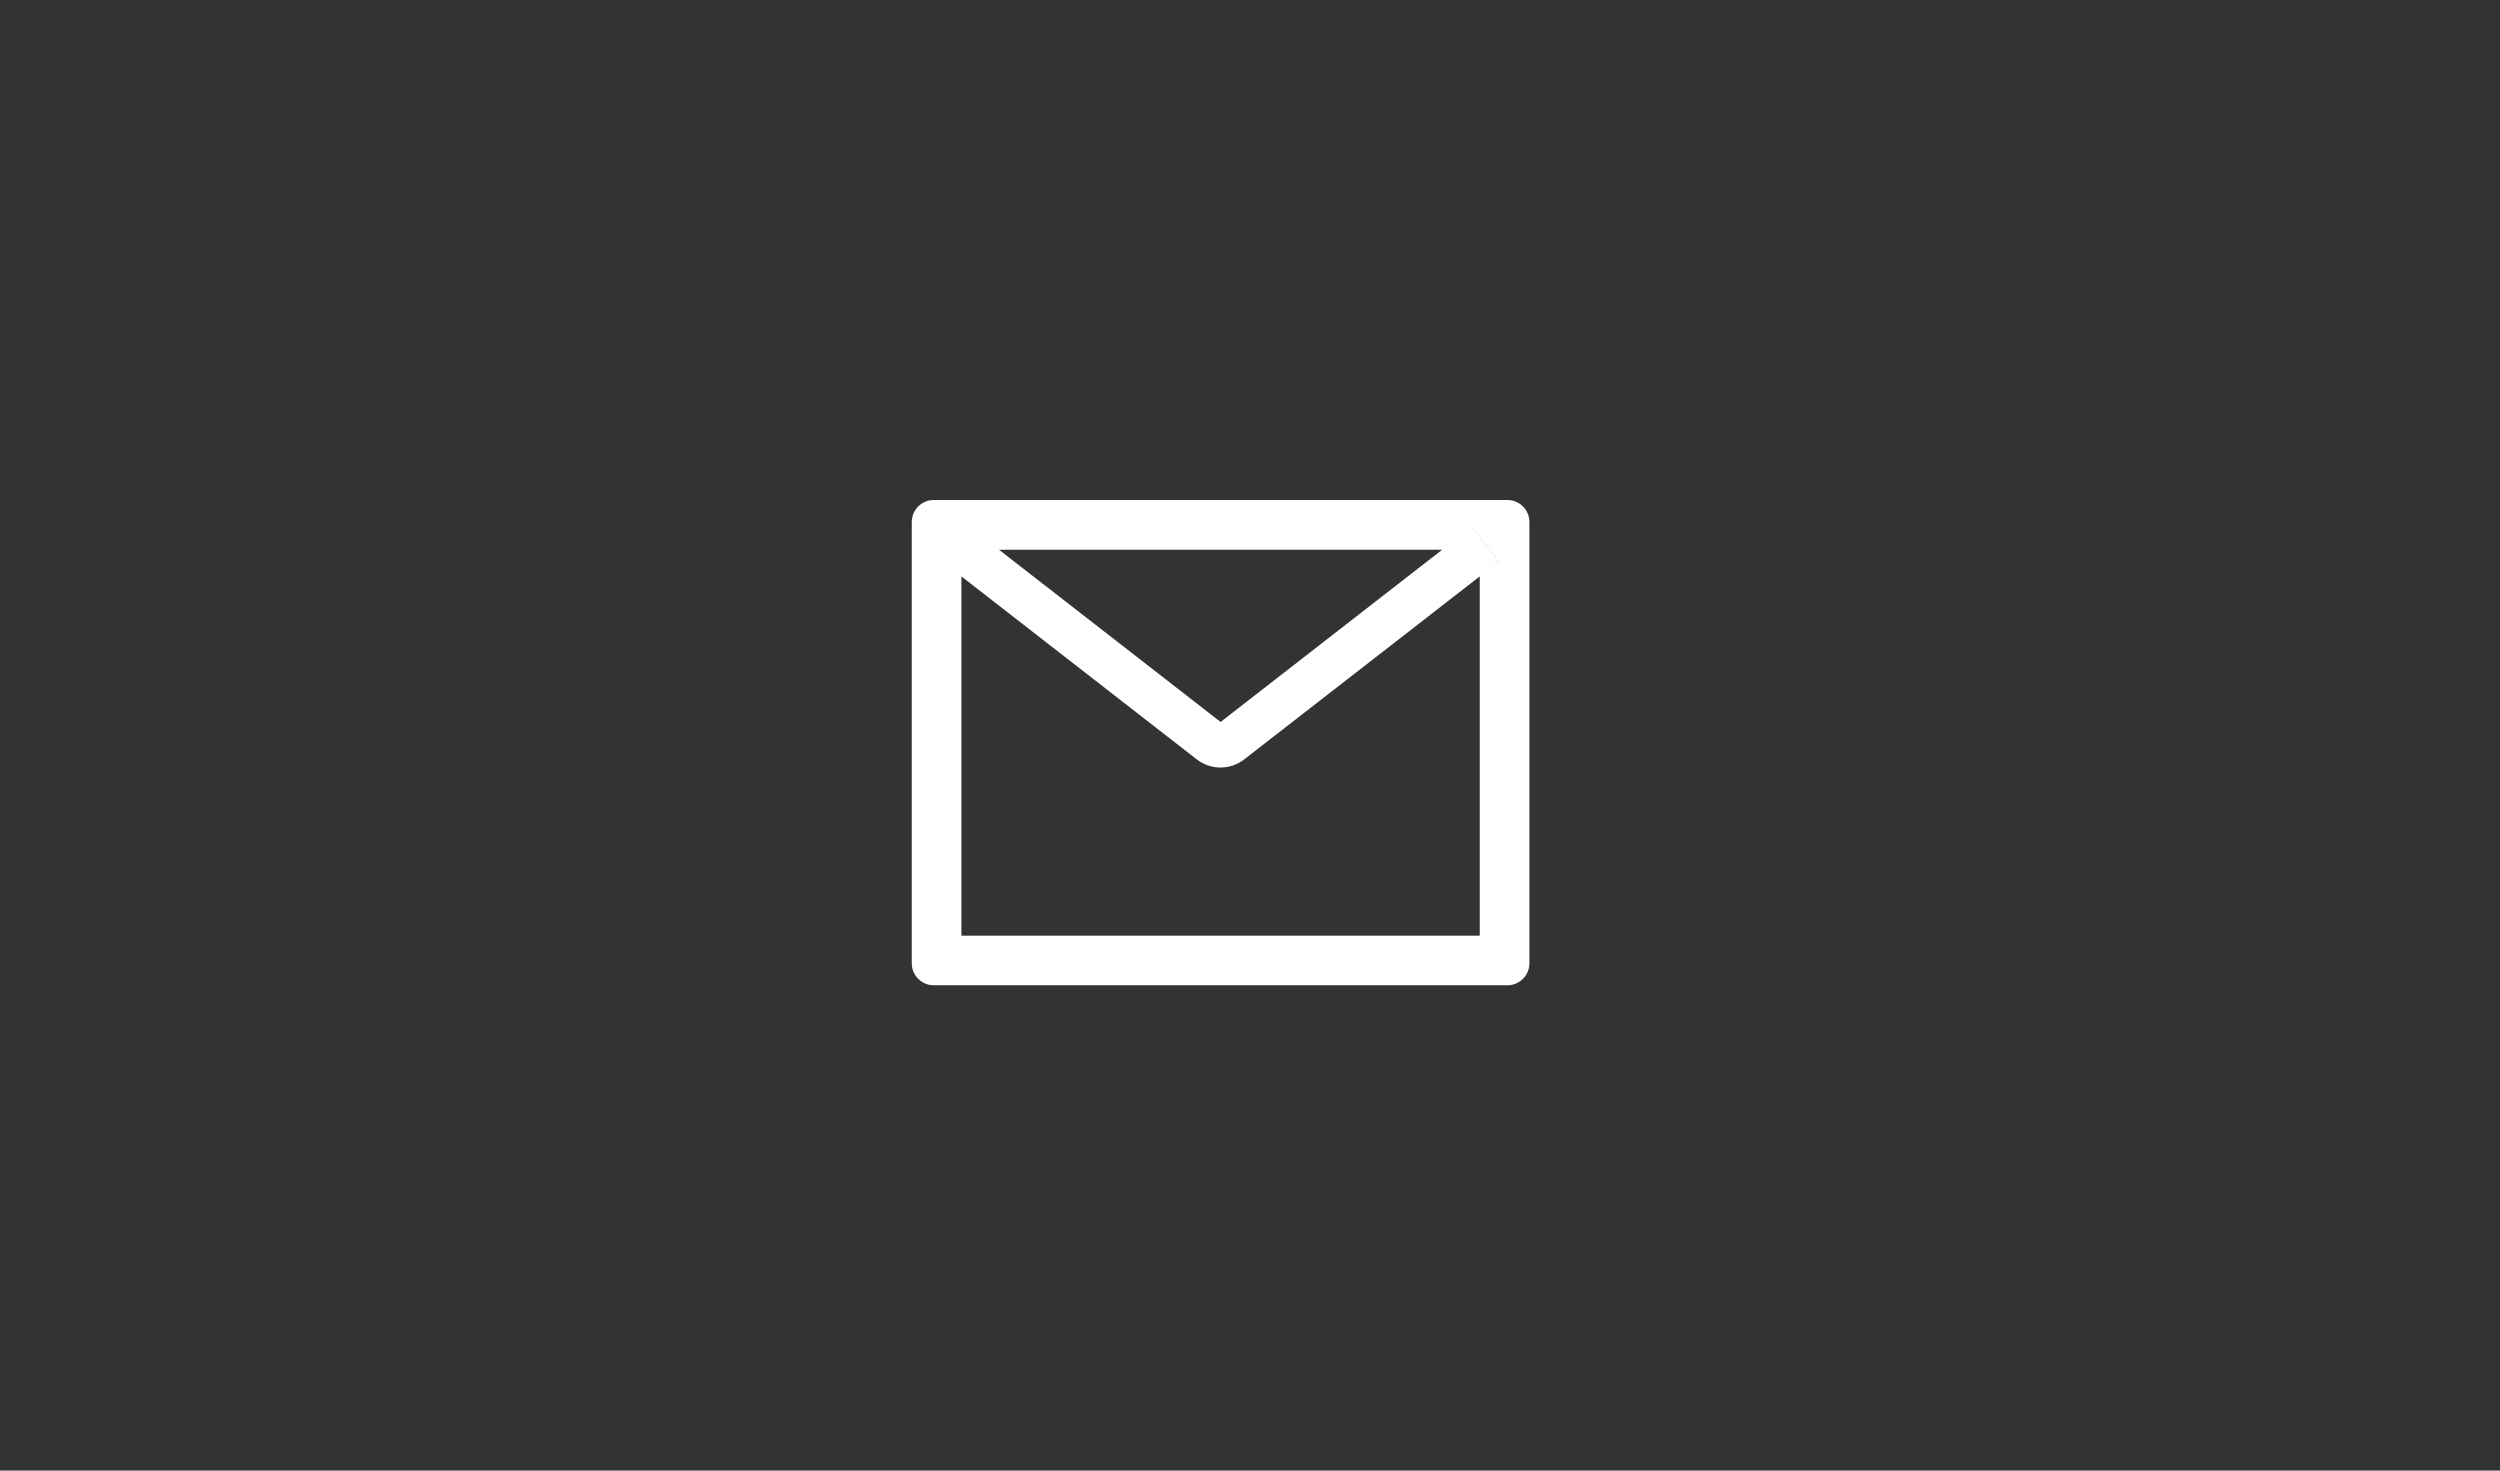 <svg width="85" height="50" viewBox="0 0 85 50" fill="none" xmlns="http://www.w3.org/2000/svg">
<rect width="85" height="50" fill="#323334"/>
<path d="M51.25 17H31.75C31.335 17 31 17.335 31 17.75V32.75C31 33.165 31.335 33.5 31.75 33.5H51.25C51.665 33.5 52 33.165 52 32.75V17.75C52 17.335 51.665 17 51.25 17ZM50.312 19.597V31.812H32.688V19.597L32.041 19.093L32.962 17.909L33.965 18.69H49.038L50.041 17.909L50.962 19.093L50.312 19.597ZM49.038 18.688L41.5 24.547L33.962 18.688L32.959 17.907L32.038 19.091L32.685 19.595L40.691 25.82C40.922 25.998 41.205 26.096 41.496 26.096C41.788 26.096 42.071 25.998 42.302 25.82L50.312 19.597L50.959 19.093L50.038 17.909L49.038 18.688Z" fill="white"/>
</svg>
